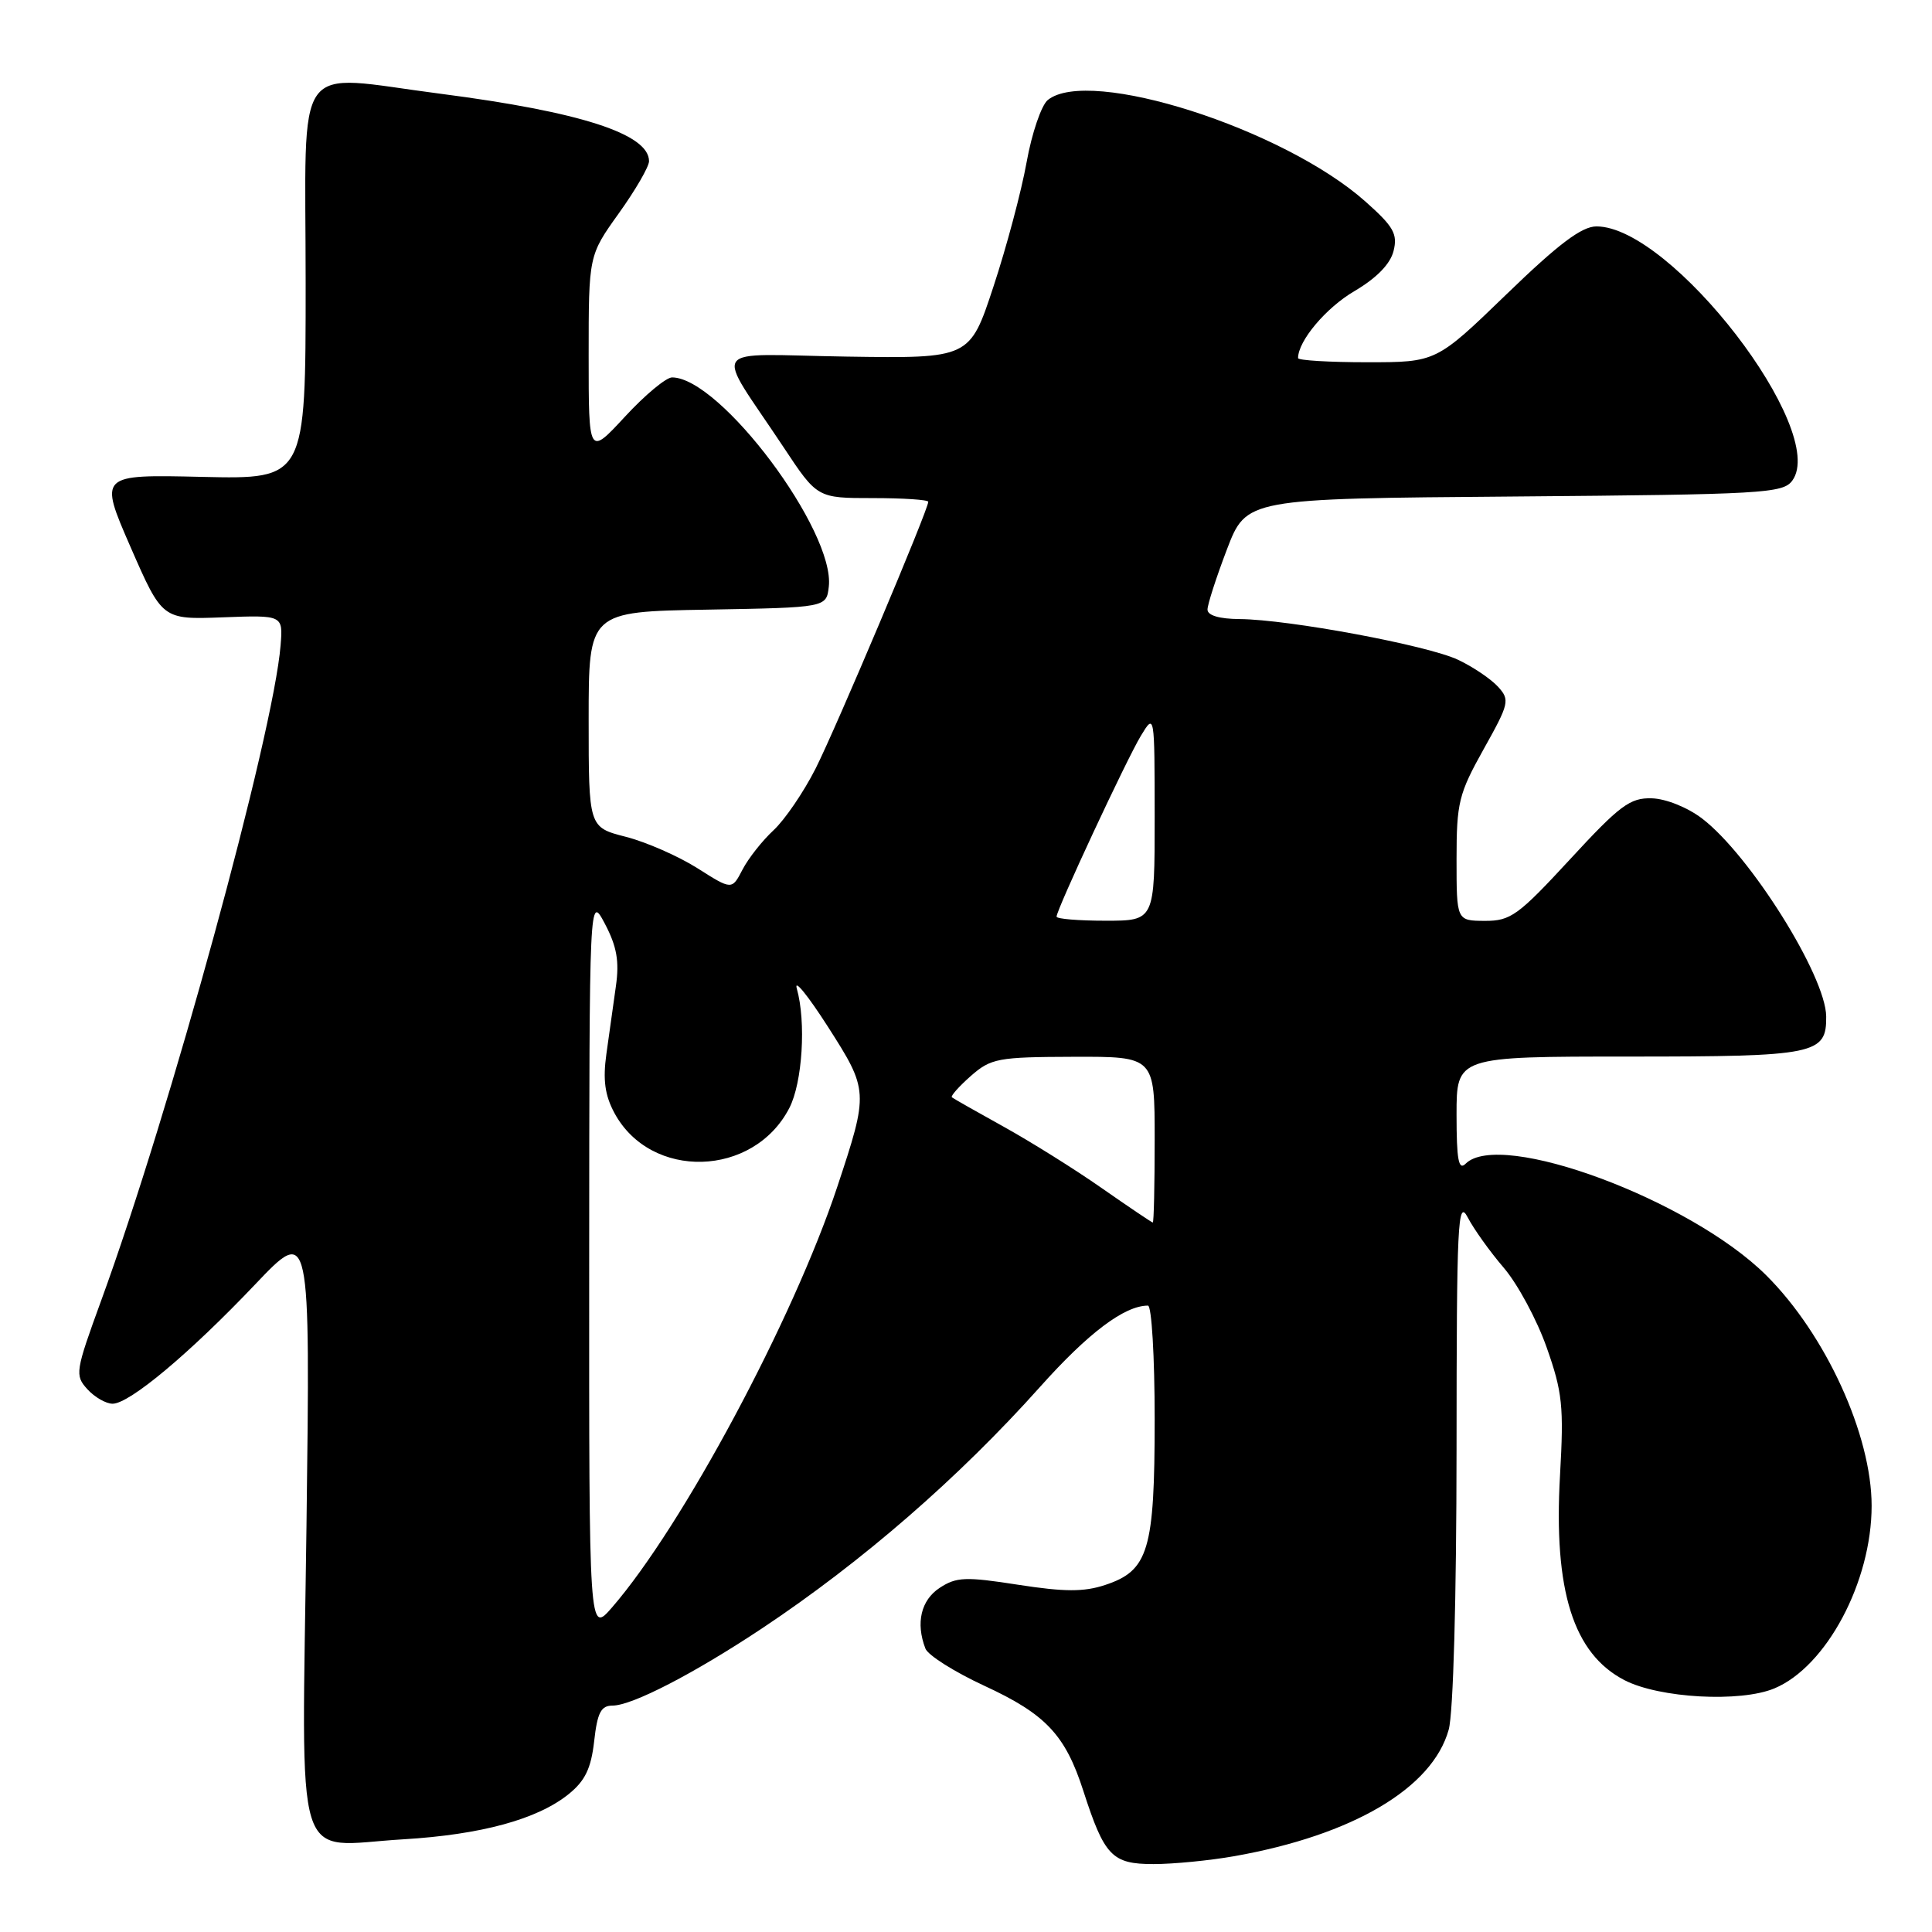 <?xml version="1.0" encoding="UTF-8" standalone="no"?>
<!DOCTYPE svg PUBLIC "-//W3C//DTD SVG 1.1//EN" "http://www.w3.org/Graphics/SVG/1.1/DTD/svg11.dtd" >
<svg xmlns="http://www.w3.org/2000/svg" xmlns:xlink="http://www.w3.org/1999/xlink" version="1.1" viewBox="0 0 256 256">
 <g >
 <path fill="currentColor"
d=" M 163.57 245.95 C 179.25 243.17 189.81 236.94 191.96 229.19 C 192.57 227.01 192.99 211.78 193.00 192.00 C 193.01 161.98 193.16 158.79 194.48 161.31 C 195.28 162.85 197.43 165.86 199.26 167.99 C 201.09 170.13 203.65 174.87 204.94 178.54 C 207.03 184.46 207.23 186.34 206.71 195.49 C 205.84 210.78 208.47 219.12 215.25 222.63 C 219.87 225.02 230.61 225.61 235.12 223.72 C 242.01 220.84 248.00 209.60 248.00 199.53 C 248.00 190.14 241.92 176.83 234.03 168.98 C 223.99 158.99 198.77 149.63 194.20 154.20 C 193.27 155.13 193.00 153.69 193.00 147.70 C 193.00 140.00 193.00 140.00 215.93 140.00 C 240.62 140.00 242.03 139.71 241.98 134.68 C 241.92 129.31 231.89 113.31 225.54 108.46 C 223.60 106.98 220.73 105.83 218.86 105.78 C 215.99 105.70 214.64 106.70 208.04 113.86 C 201.16 121.31 200.17 122.03 196.75 122.02 C 193.00 122.00 193.00 122.00 193.00 113.85 C 193.00 106.35 193.29 105.18 196.59 99.27 C 199.98 93.21 200.09 92.75 198.50 91.00 C 197.57 89.98 195.20 88.37 193.21 87.43 C 189.17 85.51 170.76 82.08 164.25 82.03 C 161.57 82.01 160.00 81.55 160.00 80.77 C 160.00 80.10 161.16 76.51 162.57 72.81 C 165.15 66.07 165.15 66.07 200.66 65.79 C 233.64 65.52 236.26 65.37 237.49 63.68 C 242.32 57.07 221.46 30.00 211.54 30.00 C 209.59 30.00 206.52 32.31 199.61 39.00 C 190.30 48.00 190.30 48.00 181.15 48.00 C 176.12 48.00 172.00 47.75 172.00 47.45 C 172.00 45.18 175.69 40.79 179.46 38.58 C 182.40 36.85 184.21 35.00 184.65 33.27 C 185.22 31.00 184.67 30.03 180.91 26.69 C 170.04 17.04 144.32 8.82 138.84 13.25 C 137.99 13.94 136.72 17.65 136.03 21.50 C 135.34 25.35 133.36 32.77 131.63 38.00 C 128.50 47.50 128.50 47.50 112.13 47.25 C 93.49 46.96 94.60 45.35 103.82 59.25 C 108.29 66.00 108.29 66.00 115.65 66.00 C 119.69 66.00 123.00 66.22 123.00 66.49 C 123.00 67.55 110.75 96.54 108.07 101.84 C 106.49 104.96 103.99 108.62 102.51 110.00 C 101.02 111.38 99.17 113.72 98.39 115.22 C 96.98 117.94 96.98 117.94 92.41 115.04 C 89.89 113.45 85.62 111.57 82.92 110.88 C 78.00 109.62 78.00 109.62 78.00 95.34 C 78.00 81.05 78.00 81.05 93.75 80.78 C 109.50 80.50 109.50 80.50 109.82 77.74 C 110.67 70.37 95.45 50.04 89.06 50.01 C 88.27 50.00 85.46 52.34 82.81 55.21 C 78.00 60.41 78.00 60.41 78.00 47.13 C 78.00 33.85 78.00 33.85 82.00 28.26 C 84.20 25.19 86.00 22.08 86.00 21.36 C 86.00 17.75 76.91 14.82 58.35 12.42 C 38.56 9.87 40.50 7.15 40.50 37.50 C 40.50 63.50 40.50 63.50 26.80 63.19 C 13.11 62.87 13.11 62.87 17.30 72.49 C 21.50 82.10 21.50 82.10 29.50 81.80 C 37.50 81.50 37.50 81.50 37.18 85.50 C 36.24 97.25 22.53 147.34 13.41 172.32 C 9.98 181.72 9.90 182.23 11.57 184.07 C 12.53 185.13 14.04 186.00 14.92 186.00 C 17.16 186.00 25.12 179.34 33.81 170.19 C 41.12 162.50 41.12 162.50 40.61 202.24 C 40.00 248.87 38.68 244.59 53.42 243.72 C 63.77 243.10 71.21 241.07 75.35 237.73 C 77.53 235.97 78.32 234.33 78.73 230.72 C 79.15 226.93 79.64 226.00 81.16 226.00 C 83.76 226.00 91.97 221.75 101.00 215.75 C 114.26 206.92 127.04 195.82 137.83 183.75 C 144.21 176.61 149.01 173.00 152.11 173.00 C 152.60 173.00 153.00 179.77 153.00 188.05 C 153.00 205.42 152.19 208.12 146.43 210.02 C 143.62 210.95 141.06 210.94 134.92 209.99 C 127.93 208.90 126.73 208.95 124.51 210.40 C 122.03 212.03 121.32 215.06 122.62 218.44 C 122.95 219.32 126.47 221.54 130.42 223.37 C 138.57 227.13 141.16 229.88 143.55 237.31 C 146.34 245.94 147.35 247.00 152.84 247.00 C 155.48 247.00 160.30 246.53 163.57 245.95 Z  M 78.07 167.50 C 78.09 118.50 78.09 118.50 80.16 122.42 C 81.73 125.41 82.08 127.37 81.61 130.67 C 81.27 133.05 80.71 137.09 80.35 139.65 C 79.87 143.09 80.15 145.12 81.41 147.47 C 86.22 156.40 99.84 156.02 104.59 146.82 C 106.33 143.45 106.83 135.40 105.58 130.99 C 105.19 129.62 107.02 131.87 109.66 135.98 C 115.11 144.50 115.12 144.65 110.94 157.27 C 105.11 174.83 90.42 202.25 81.09 213.00 C 78.05 216.50 78.05 216.50 78.07 167.50 Z  M 146.00 157.44 C 142.43 154.94 136.57 151.28 133.00 149.30 C 129.43 147.32 126.34 145.57 126.13 145.40 C 125.93 145.24 127.06 143.97 128.63 142.58 C 131.31 140.23 132.21 140.06 142.25 140.03 C 153.00 140.00 153.00 140.00 153.00 151.00 C 153.00 157.05 152.89 162.00 152.75 161.99 C 152.61 161.98 149.57 159.93 146.00 157.44 Z  M 140.00 121.46 C 140.00 120.52 149.28 100.62 151.17 97.50 C 152.99 94.50 152.99 94.52 153.00 108.25 C 153.00 122.00 153.00 122.00 146.50 122.00 C 142.93 122.00 140.00 121.76 140.00 121.46 Z "/>
</g>
</svg>